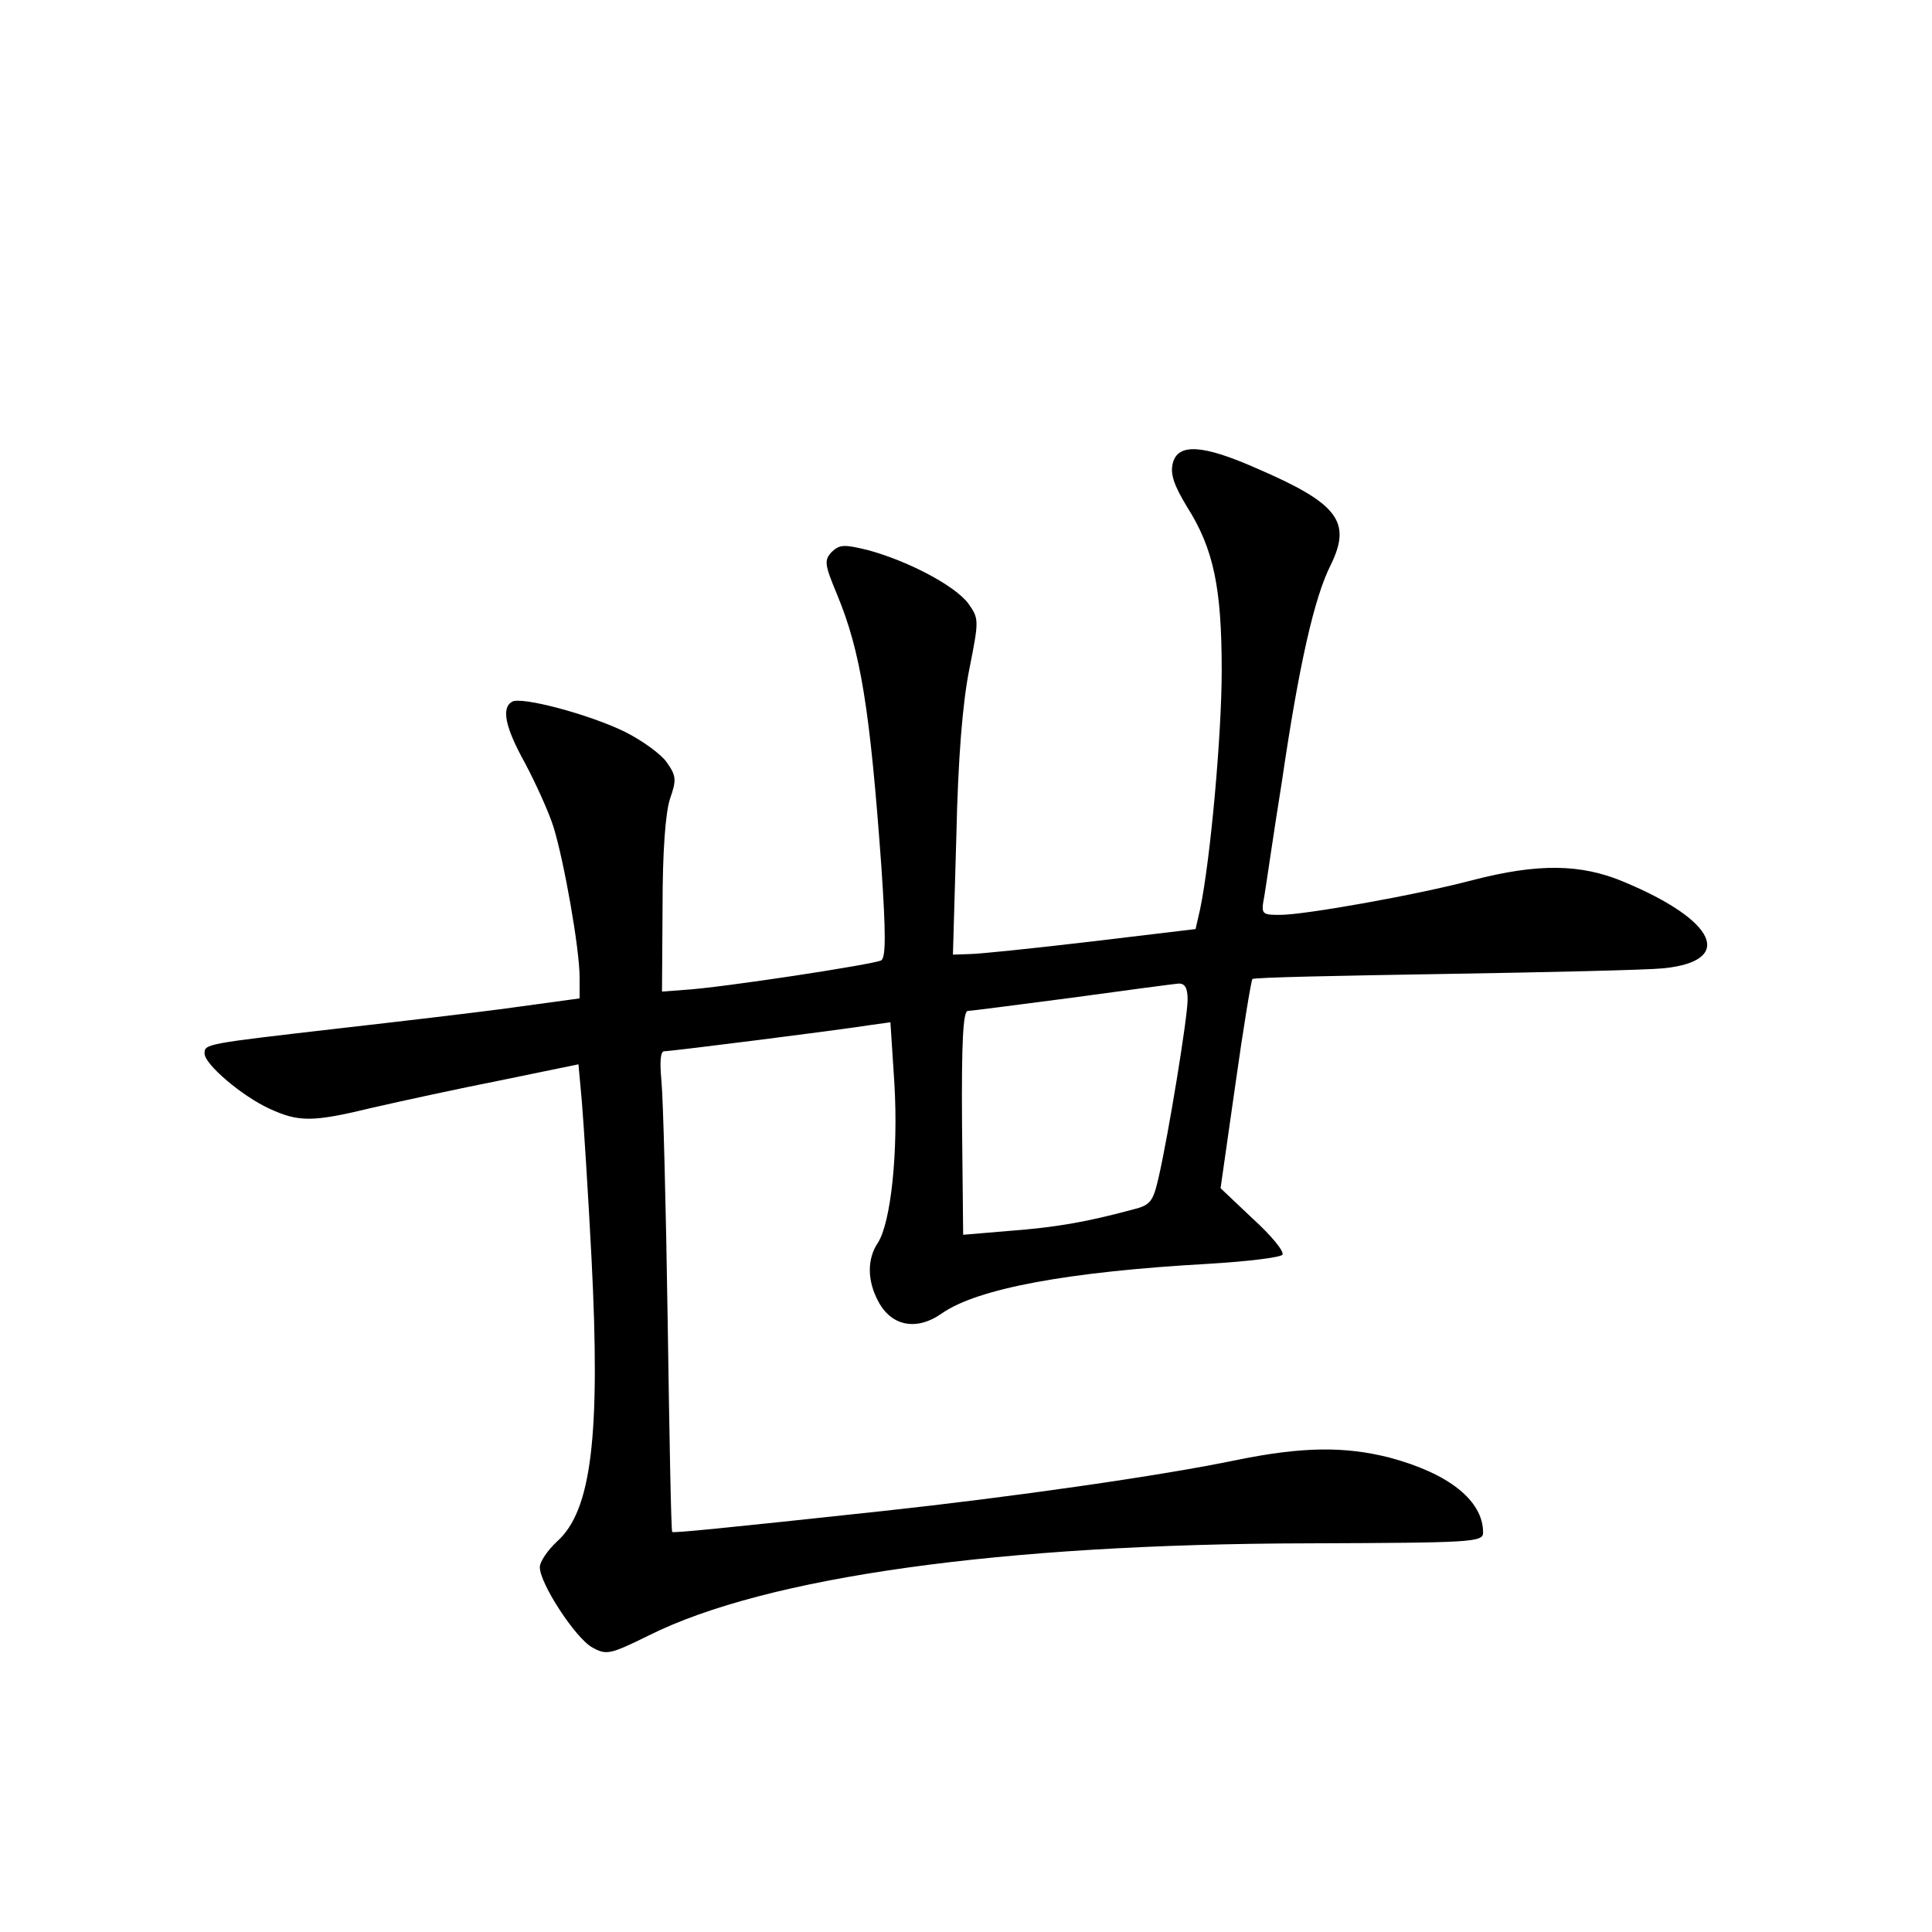 <?xml version="1.0" standalone="no"?>
<!DOCTYPE svg PUBLIC "-//W3C//DTD SVG 20010904//EN"
 "http://www.w3.org/TR/2001/REC-SVG-20010904/DTD/svg10.dtd">
<svg version="1.0" xmlns="http://www.w3.org/2000/svg"
 width="340pt" height="340pt" viewBox="0 0 340 340"
 preserveAspectRatio="xMidYMid meet">
<g transform="translate(0,340) scale(0.1,-0.1)"
fill="#000000" stroke="none">
<path d="M2064 2585 c-5 -19 2 -39 25 -77 47 -74 61 -143 61 -288 0 -114 -20
-334 -38 -420 l-8 -35 -184 -22 c-102 -12 -198 -22 -214 -22 l-29 -1 6 208 c3
138 11 236 23 295 17 86 17 88 -2 115 -23 31 -106 75 -177 94 -41 10 -49 10
-63 -3 -14 -15 -13 -22 9 -75 42 -101 58 -203 78 -478 8 -118 8 -160 0 -166
-12 -7 -280 -48 -346 -52 l-40 -3 1 150 c0 96 5 164 13 189 12 34 11 41 -6 65
-10 14 -43 38 -73 53 -63 31 -184 63 -199 53 -19 -11 -12 -45 23 -108 18 -34
41 -84 50 -112 19 -62 46 -215 46 -265 l0 -37 -117 -16 c-65 -9 -203 -25 -308
-37 -234 -27 -235 -27 -235 -44 0 -19 66 -75 114 -97 52 -24 76 -24 183 2 48
11 149 33 225 48 l136 28 6 -66 c3 -36 11 -160 17 -276 16 -312 0 -444 -61
-498 -16 -15 -30 -35 -30 -45 0 -29 63 -125 92 -141 25 -14 31 -13 100 21 206
103 620 161 1160 162 290 1 308 2 308 19 0 56 -60 104 -165 132 -79 20 -153
19 -267 -4 -133 -28 -401 -66 -623 -90 -287 -31 -370 -39 -372 -37 -2 1 -5
169 -8 372 -3 203 -8 393 -11 422 -3 33 -2 52 5 52 13 0 313 38 362 46 l36 5
7 -108 c7 -119 -6 -244 -29 -280 -19 -28 -19 -66 0 -102 23 -45 68 -54 113
-22 62 43 219 73 470 87 67 4 125 11 129 16 3 6 -20 34 -52 63 l-57 54 26 182
c14 100 28 184 30 186 2 3 154 6 337 9 184 3 358 7 387 10 125 13 93 84 -70
152 -76 32 -151 33 -267 3 -98 -26 -295 -61 -338 -61 -33 0 -34 1 -28 33 3 17
16 109 31 202 30 205 57 324 86 381 37 76 13 108 -131 170 -95 42 -138 44
-147 9z m26 -944 c0 -32 -34 -239 -51 -313 -10 -43 -14 -49 -47 -57 -82 -22
-135 -31 -214 -37 l-83 -7 -2 197 c-1 143 2 196 10 197 7 0 89 11 182 23 94
13 178 24 188 25 12 1 17 -7 17 -28z"/>
</g>
</svg>
